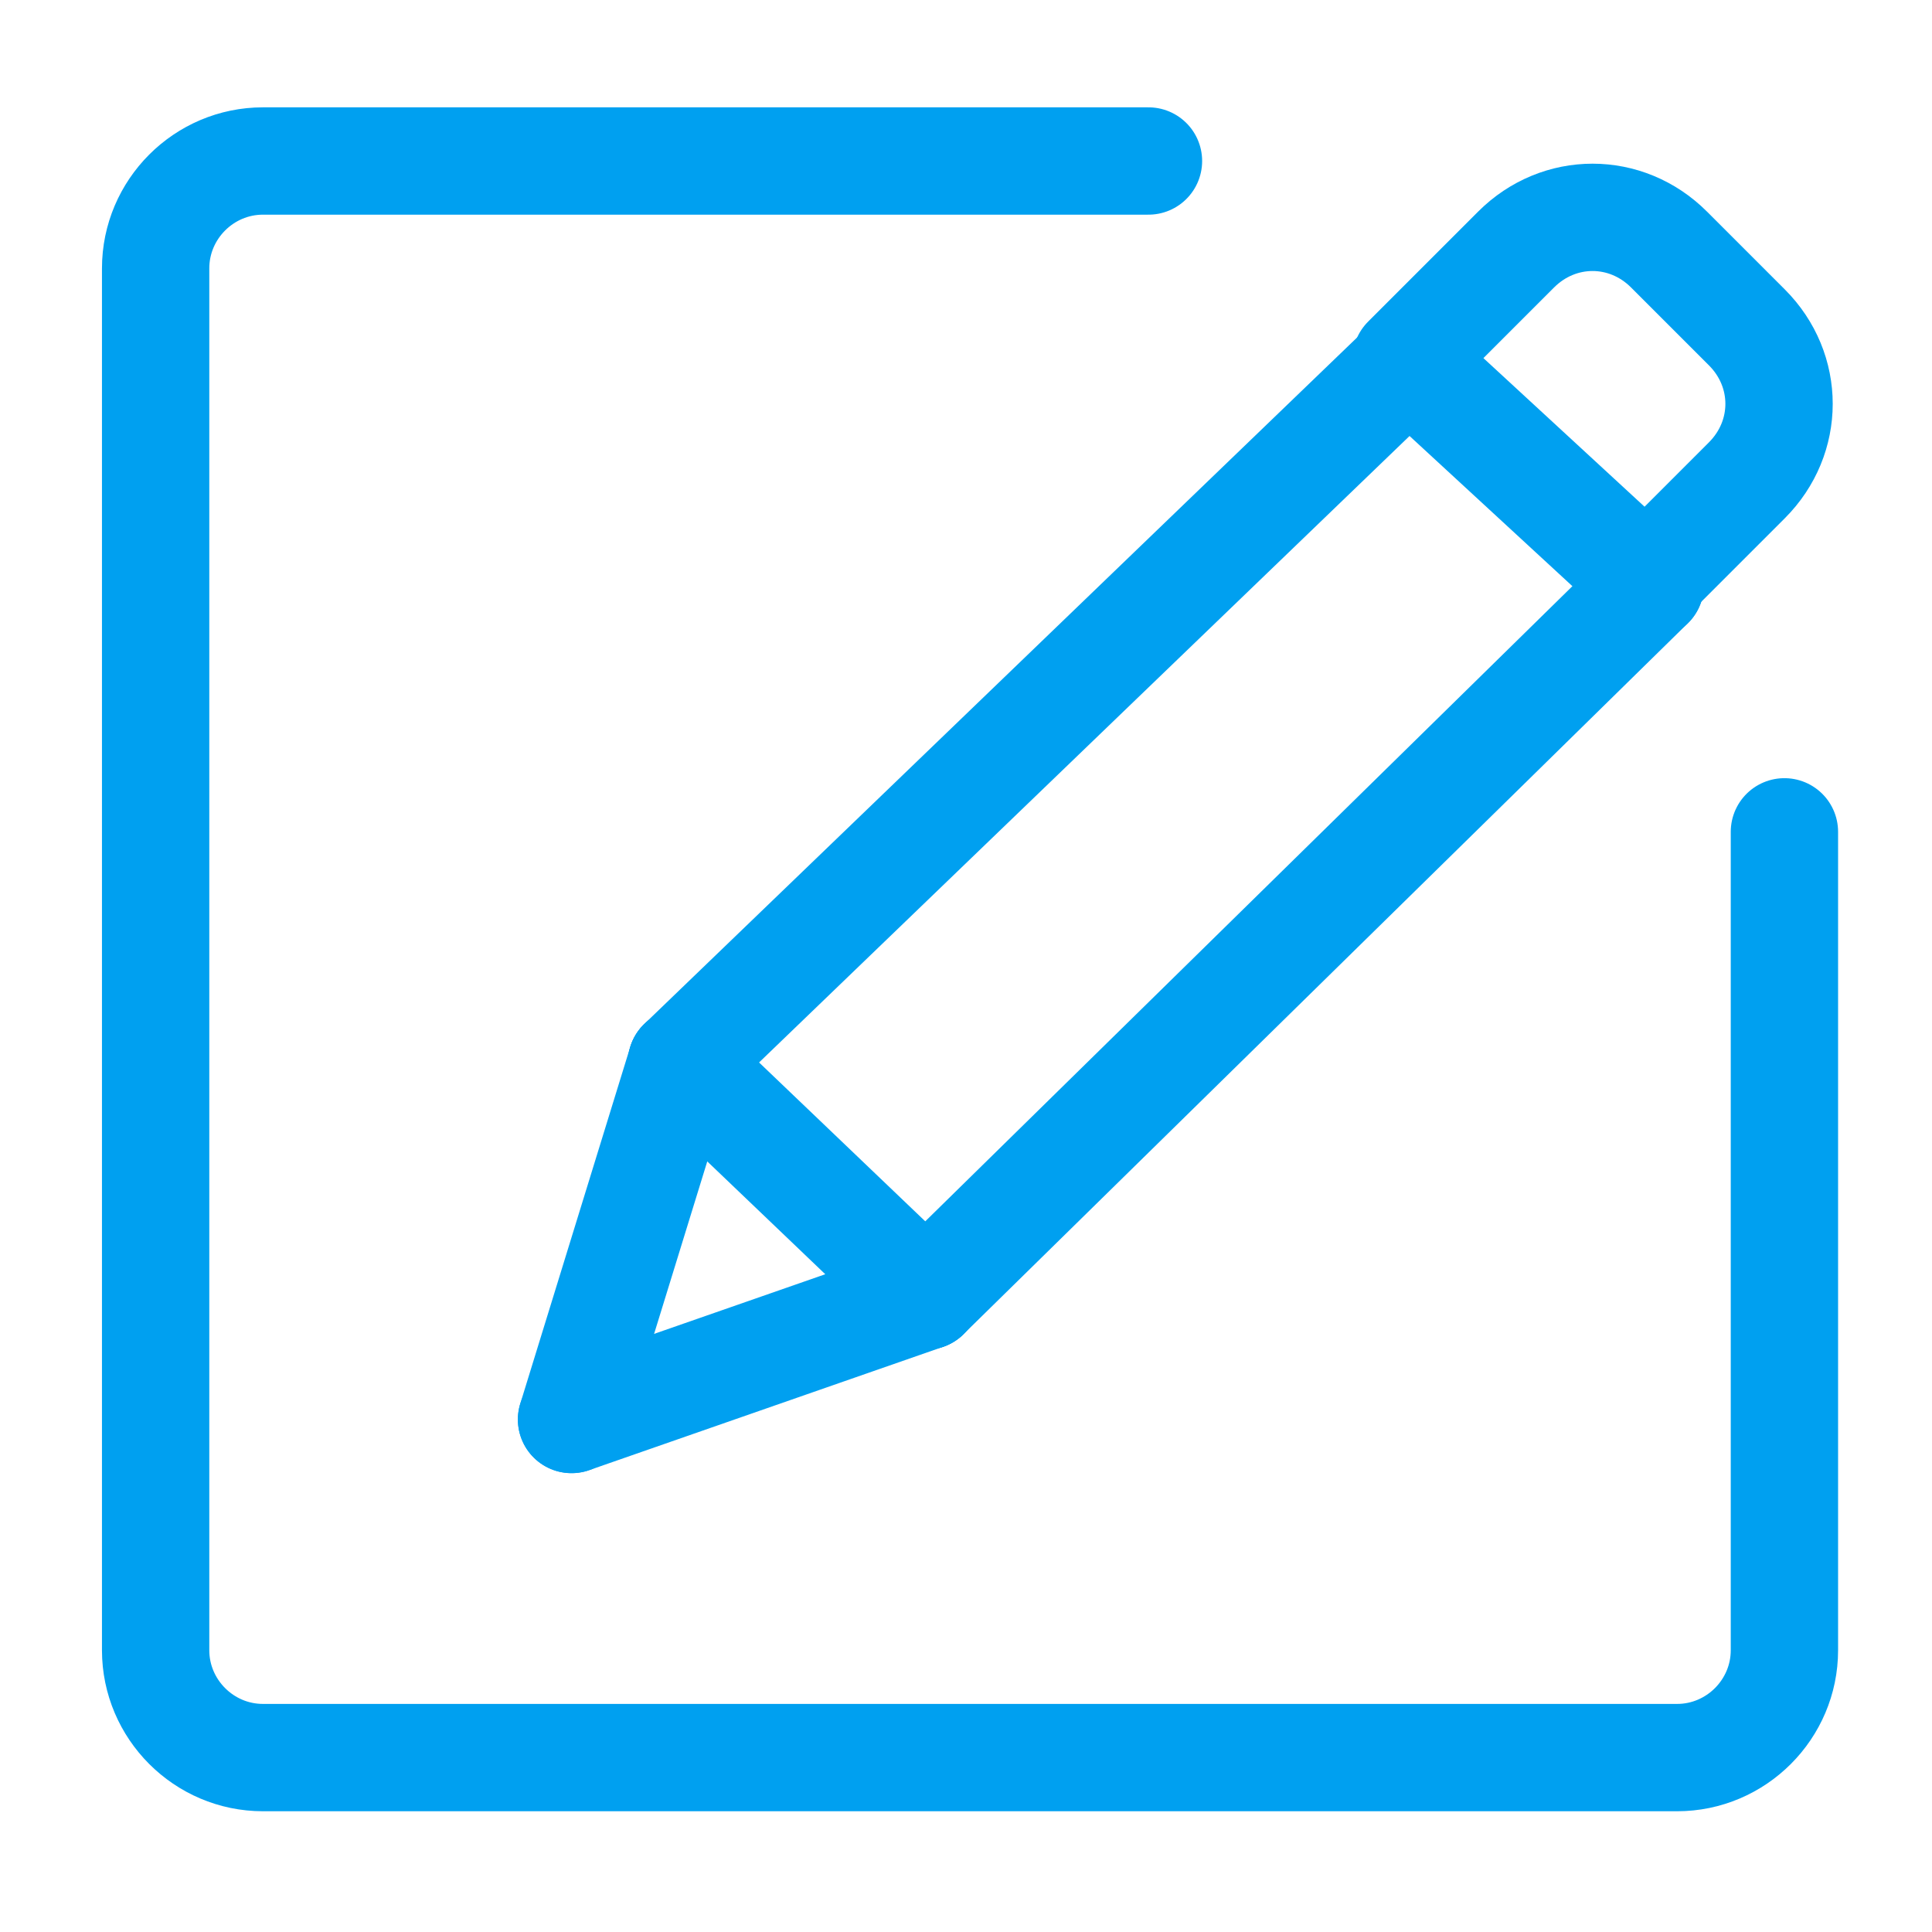 <?xml version="1.0" encoding="utf-8"?>
<!-- Generator: Adobe Illustrator 21.1.0, SVG Export Plug-In . SVG Version: 6.00 Build 0)  -->
<svg version="1.1" id="图层_1" xmlns="http://www.w3.org/2000/svg" xmlns:xlink="http://www.w3.org/1999/xlink" x="0px" y="0px"
	 viewBox="0 0 72 72" style="enable-background:new 0 0 72 72;" xml:space="preserve">
<style type="text/css">
	.st0{fill:none;stroke:#00A0F0;stroke-width:4;stroke-linecap:round;stroke-miterlimit:10;}
</style>
<path class="st0" d="M66.5,31v30.5c0,2.2-1.8,4-4,4H9.8c-2.2,0-4-1.8-4-4V10c0-2.2,1.8-4,4-4h33"/>
<line class="st0" x1="25.4" y1="39.6" x2="52.5" y2="13.5"/>
<line class="st0" x1="61.5" y1="21.8" x2="52.5" y2="13.5"/>
<line class="st0" x1="34.5" y1="48.3" x2="61.5" y2="21.8"/>
<line class="st0" x1="25.4" y1="39.6" x2="34.5" y2="48.3"/>
<line class="st0" x1="21.3" y1="52.9" x2="25.4" y2="39.6"/>
<line class="st0" x1="34.5" y1="48.3" x2="21.3" y2="52.9"/>
<path class="st0" d="M52.4,13.4l4.1-4.1c1.6-1.6,4.1-1.6,5.7,0l2.9,2.9c1.6,1.6,1.6,4.1,0,5.7l-3.8,3.8"/>
</svg>
